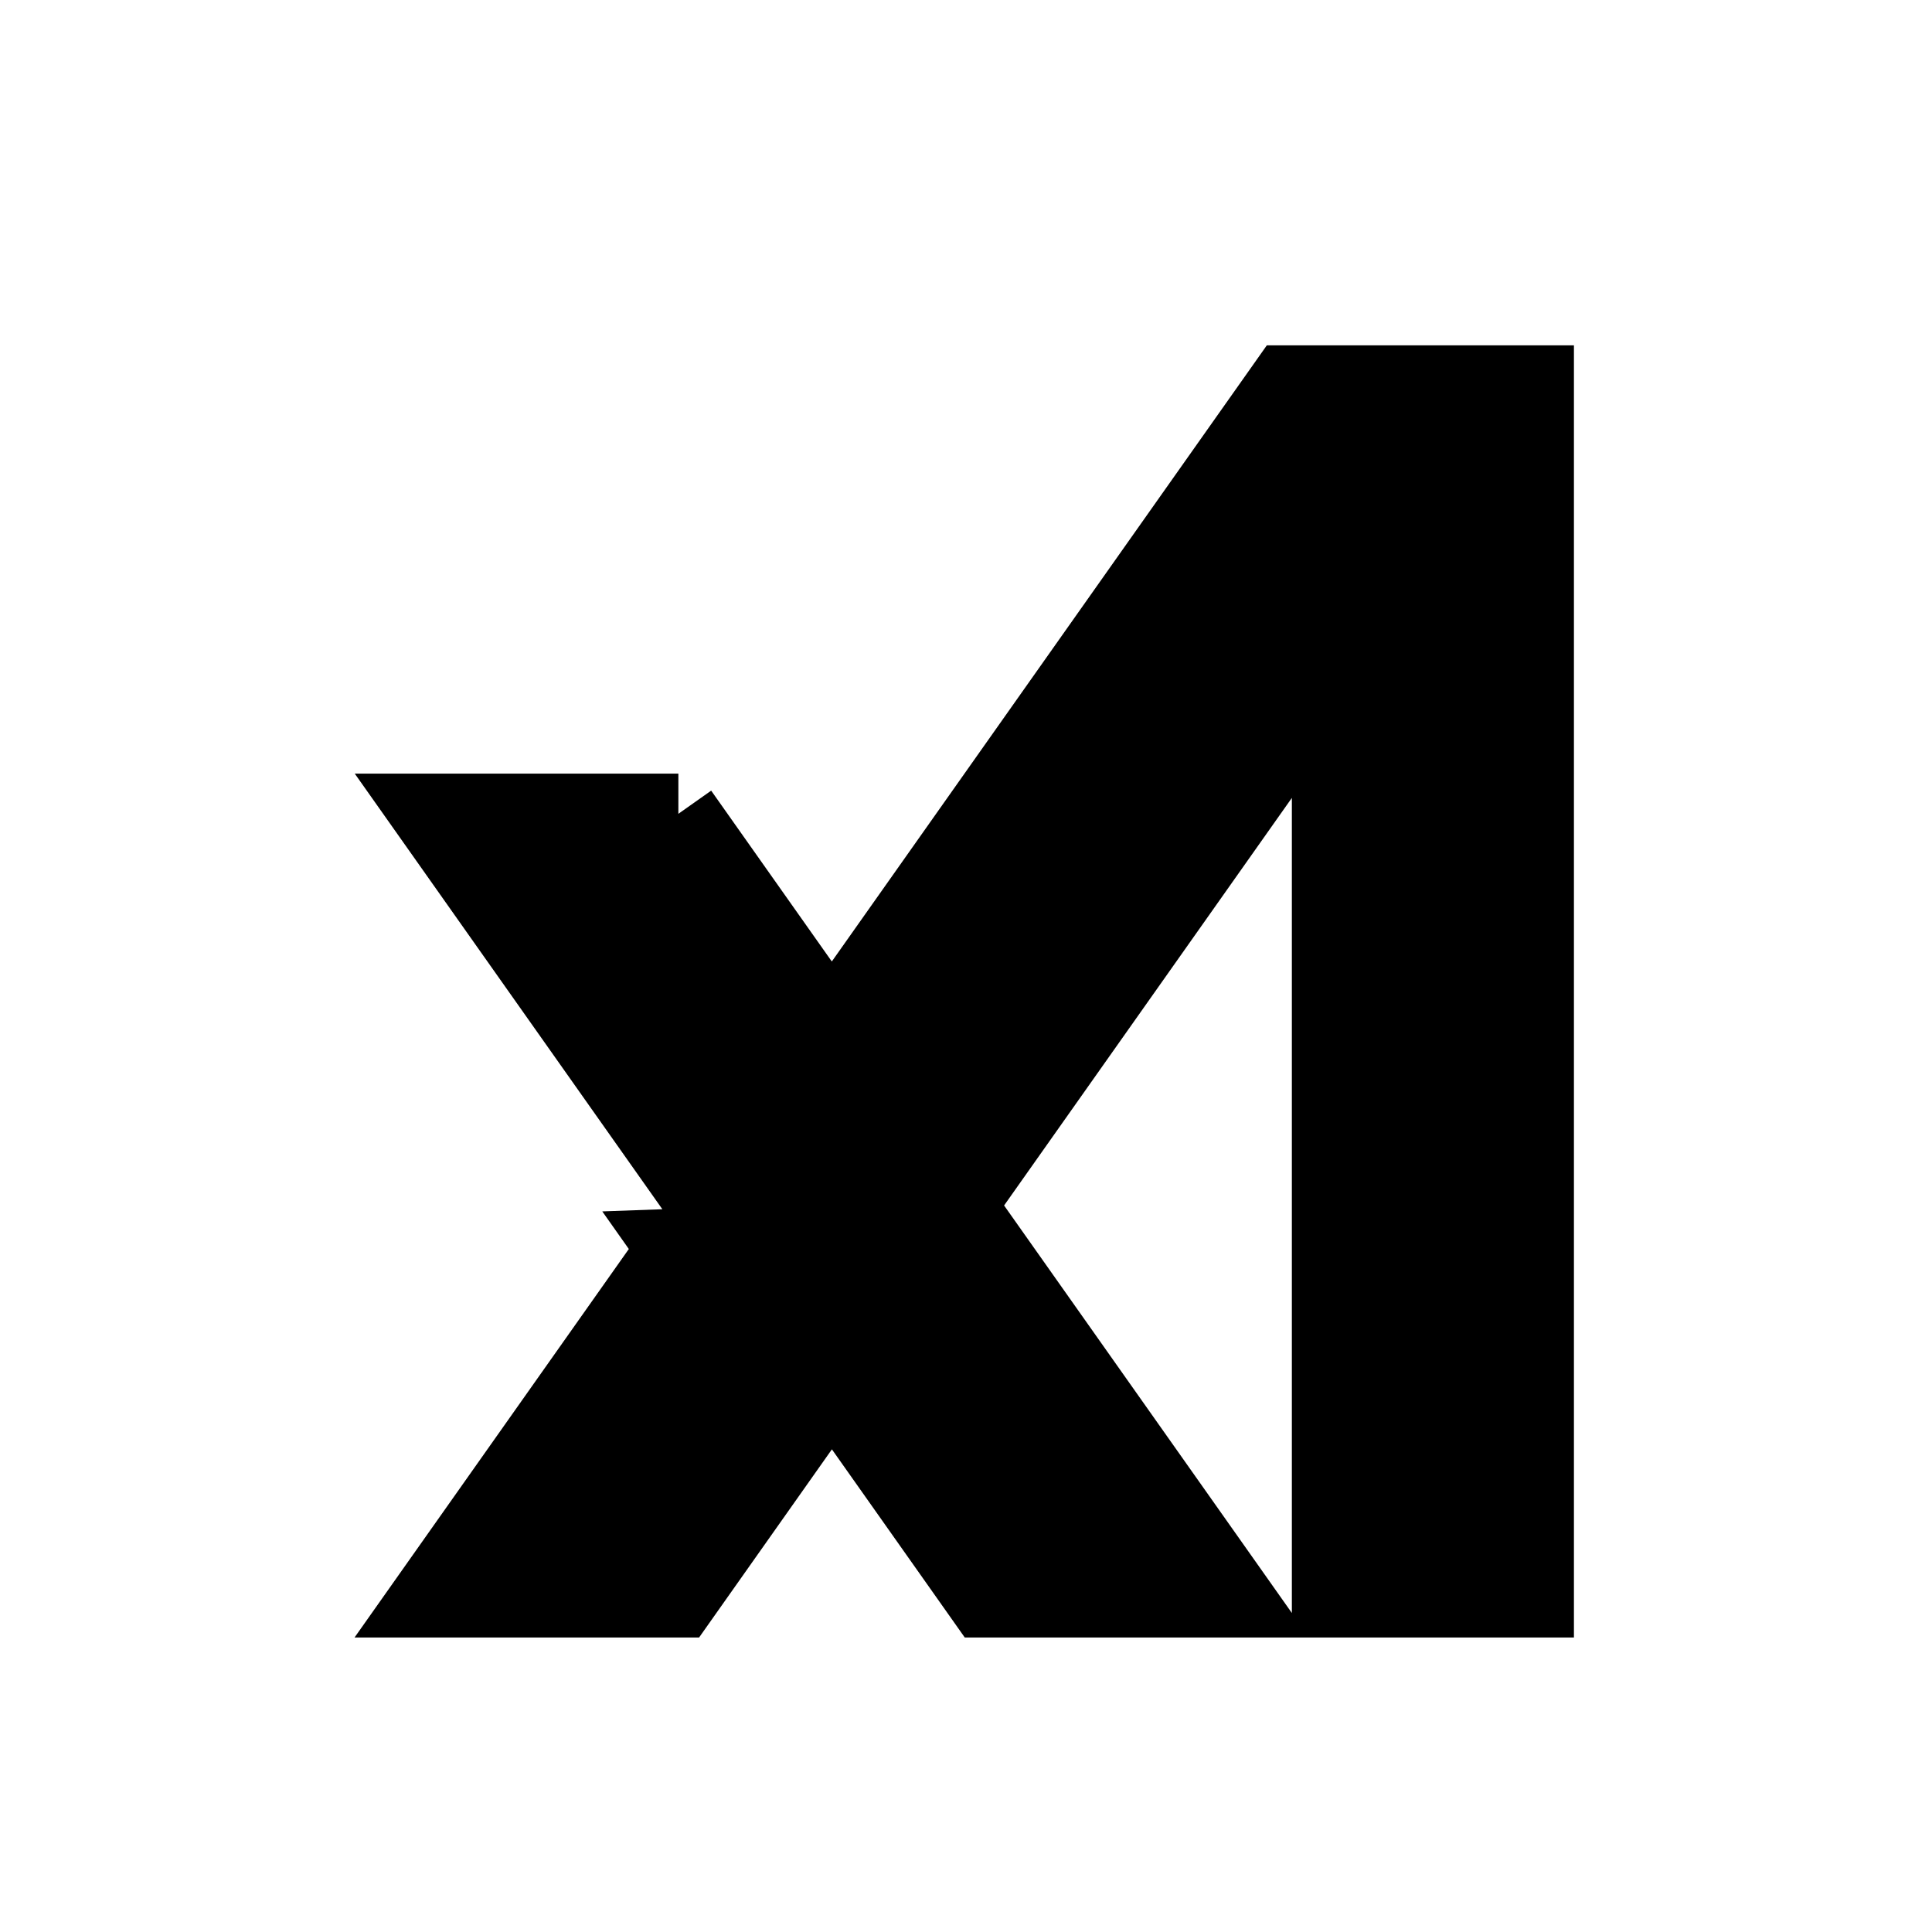 <svg width="24" height="24" xmlns="http://www.w3.org/2000/svg" fill-rule="evenodd" fill="currentColor">
 <title>Grok</title>
 <g>
  <path stroke="null" id="svg_1" d="m8.426,10.11l6.872,9.732l-3.054,0l-6.872,-9.732l3.055,0l-0.001,0zm-0.003,5.405l1.528,2.165l-1.526,2.162l-3.056,0l3.055,-4.327zm10.629,-9.643l0,13.97l-2.504,0l0,-10.425l2.504,-3.546zm0,-1.082l-6.809,9.644l-1.528,-2.164l5.281,-7.48l3.056,0z"/>
 </g>
</svg>